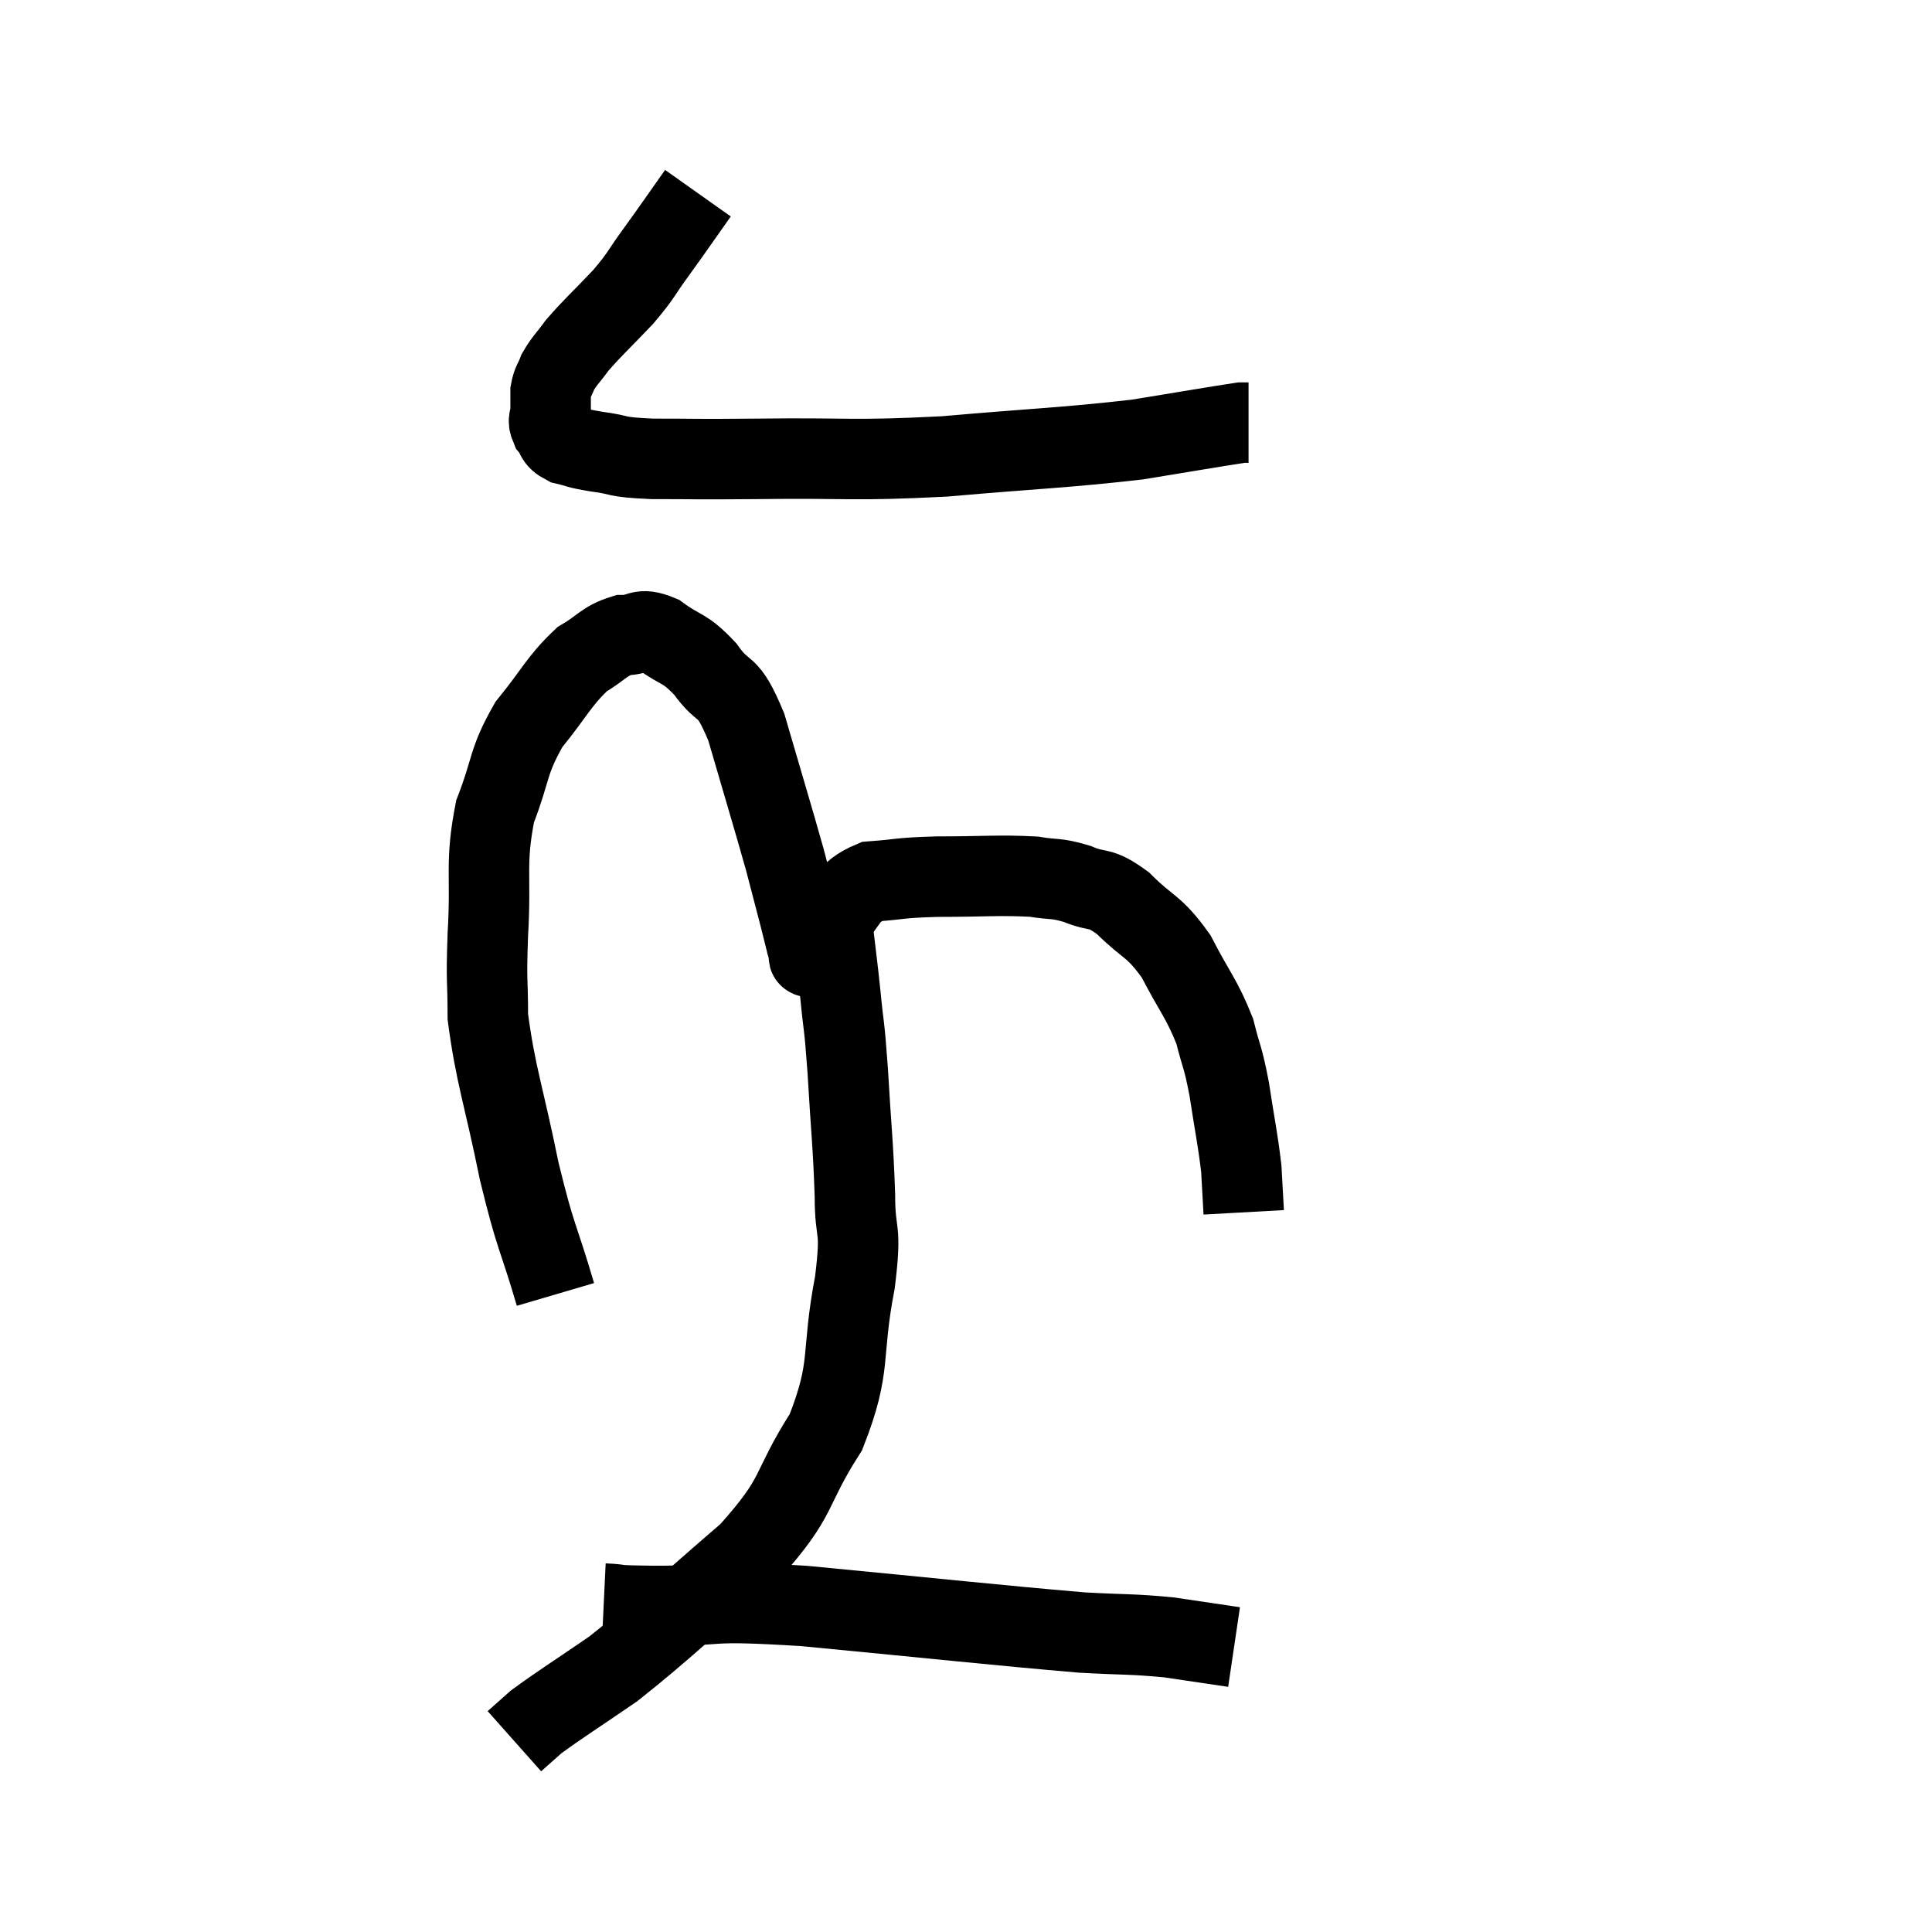 <svg width="48" height="48" viewBox="0 0 48 48" xmlns="http://www.w3.org/2000/svg"><path d="M 17.34 4.8 C 16.83 5.52, 16.785 5.595, 16.32 6.24 C 15.9 6.81, 15.975 6.795, 15.48 7.38 C 14.91 7.98, 14.745 8.115, 14.34 8.58 C 14.1 8.91, 14.025 8.955, 13.86 9.24 C 13.77 9.48, 13.725 9.48, 13.68 9.72 C 13.68 9.96, 13.68 9.975, 13.68 10.2 C 13.68 10.41, 13.59 10.41, 13.68 10.62 C 13.86 10.83, 13.755 10.89, 14.04 11.04 C 14.43 11.13, 14.28 11.13, 14.82 11.22 C 15.51 11.31, 15.195 11.355, 16.2 11.4 C 17.52 11.4, 17.025 11.415, 18.84 11.4 C 21.15 11.37, 21.105 11.46, 23.46 11.34 C 25.86 11.13, 26.415 11.13, 28.26 10.92 C 29.55 10.71, 30.15 10.605, 30.84 10.5 C 30.93 10.5, 30.975 10.5, 31.02 10.5 C 31.02 10.5, 31.02 10.5, 31.02 10.5 L 31.02 10.5" fill="none" stroke="black" stroke-width="2"></path><path d="M 13.8 32.16 C 13.35 30.63, 13.32 30.825, 12.9 29.1 C 12.51 27.18, 12.315 26.73, 12.12 25.26 C 12.12 24.24, 12.075 24.495, 12.12 23.22 C 12.21 21.69, 12.045 21.465, 12.3 20.16 C 12.72 19.08, 12.6 18.945, 13.14 18 C 13.8 17.19, 13.875 16.935, 14.46 16.38 C 14.97 16.08, 15 15.93, 15.48 15.78 C 15.93 15.78, 15.87 15.57, 16.38 15.78 C 16.95 16.2, 16.98 16.05, 17.52 16.62 C 18.03 17.34, 18.045 16.875, 18.54 18.06 C 19.02 19.71, 19.17 20.19, 19.5 21.36 C 19.68 22.05, 19.725 22.215, 19.86 22.74 C 19.95 23.1, 19.995 23.28, 20.04 23.46 C 20.04 23.46, 20.025 23.415, 20.04 23.46 C 20.07 23.55, 20.07 23.58, 20.1 23.64 C 20.13 23.67, 20.04 23.88, 20.16 23.7 C 20.37 23.31, 20.205 23.37, 20.58 22.92 C 21.12 22.41, 20.985 22.185, 21.66 21.9 C 22.47 21.84, 22.275 21.81, 23.28 21.78 C 24.48 21.78, 24.81 21.735, 25.68 21.78 C 26.22 21.87, 26.205 21.795, 26.76 21.96 C 27.33 22.2, 27.285 21.99, 27.9 22.44 C 28.56 23.1, 28.65 22.965, 29.22 23.76 C 29.7 24.69, 29.85 24.795, 30.18 25.62 C 30.36 26.34, 30.375 26.205, 30.54 27.06 C 30.69 28.05, 30.75 28.275, 30.84 29.04 C 30.87 29.58, 30.885 29.85, 30.9 30.12 L 30.9 30.12" fill="none" stroke="black" stroke-width="2"></path><path d="M 20.7 22.14 C 20.7 22.65, 20.655 22.515, 20.7 23.16 C 20.79 23.94, 20.79 23.865, 20.88 24.72 C 20.97 25.65, 20.97 25.335, 21.06 26.58 C 21.15 28.14, 21.195 28.38, 21.24 29.7 C 21.24 30.78, 21.42 30.39, 21.24 31.86 C 20.88 33.72, 21.18 33.9, 20.52 35.58 C 19.56 37.08, 19.92 37.11, 18.6 38.58 C 16.92 40.02, 16.56 40.41, 15.24 41.46 C 14.28 42.12, 13.935 42.33, 13.32 42.78 C 13.05 43.02, 12.915 43.14, 12.78 43.26 L 12.78 43.26" fill="none" stroke="black" stroke-width="2"></path><path d="M 15 39.84 C 15.63 39.87, 15.015 39.885, 16.26 39.9 C 18.12 39.9, 17.325 39.735, 19.98 39.9 C 23.43 40.23, 24.615 40.365, 26.88 40.56 C 27.96 40.62, 28.095 40.59, 29.04 40.68 L 30.66 40.92" fill="none" stroke="black" stroke-width="2"></path></svg>